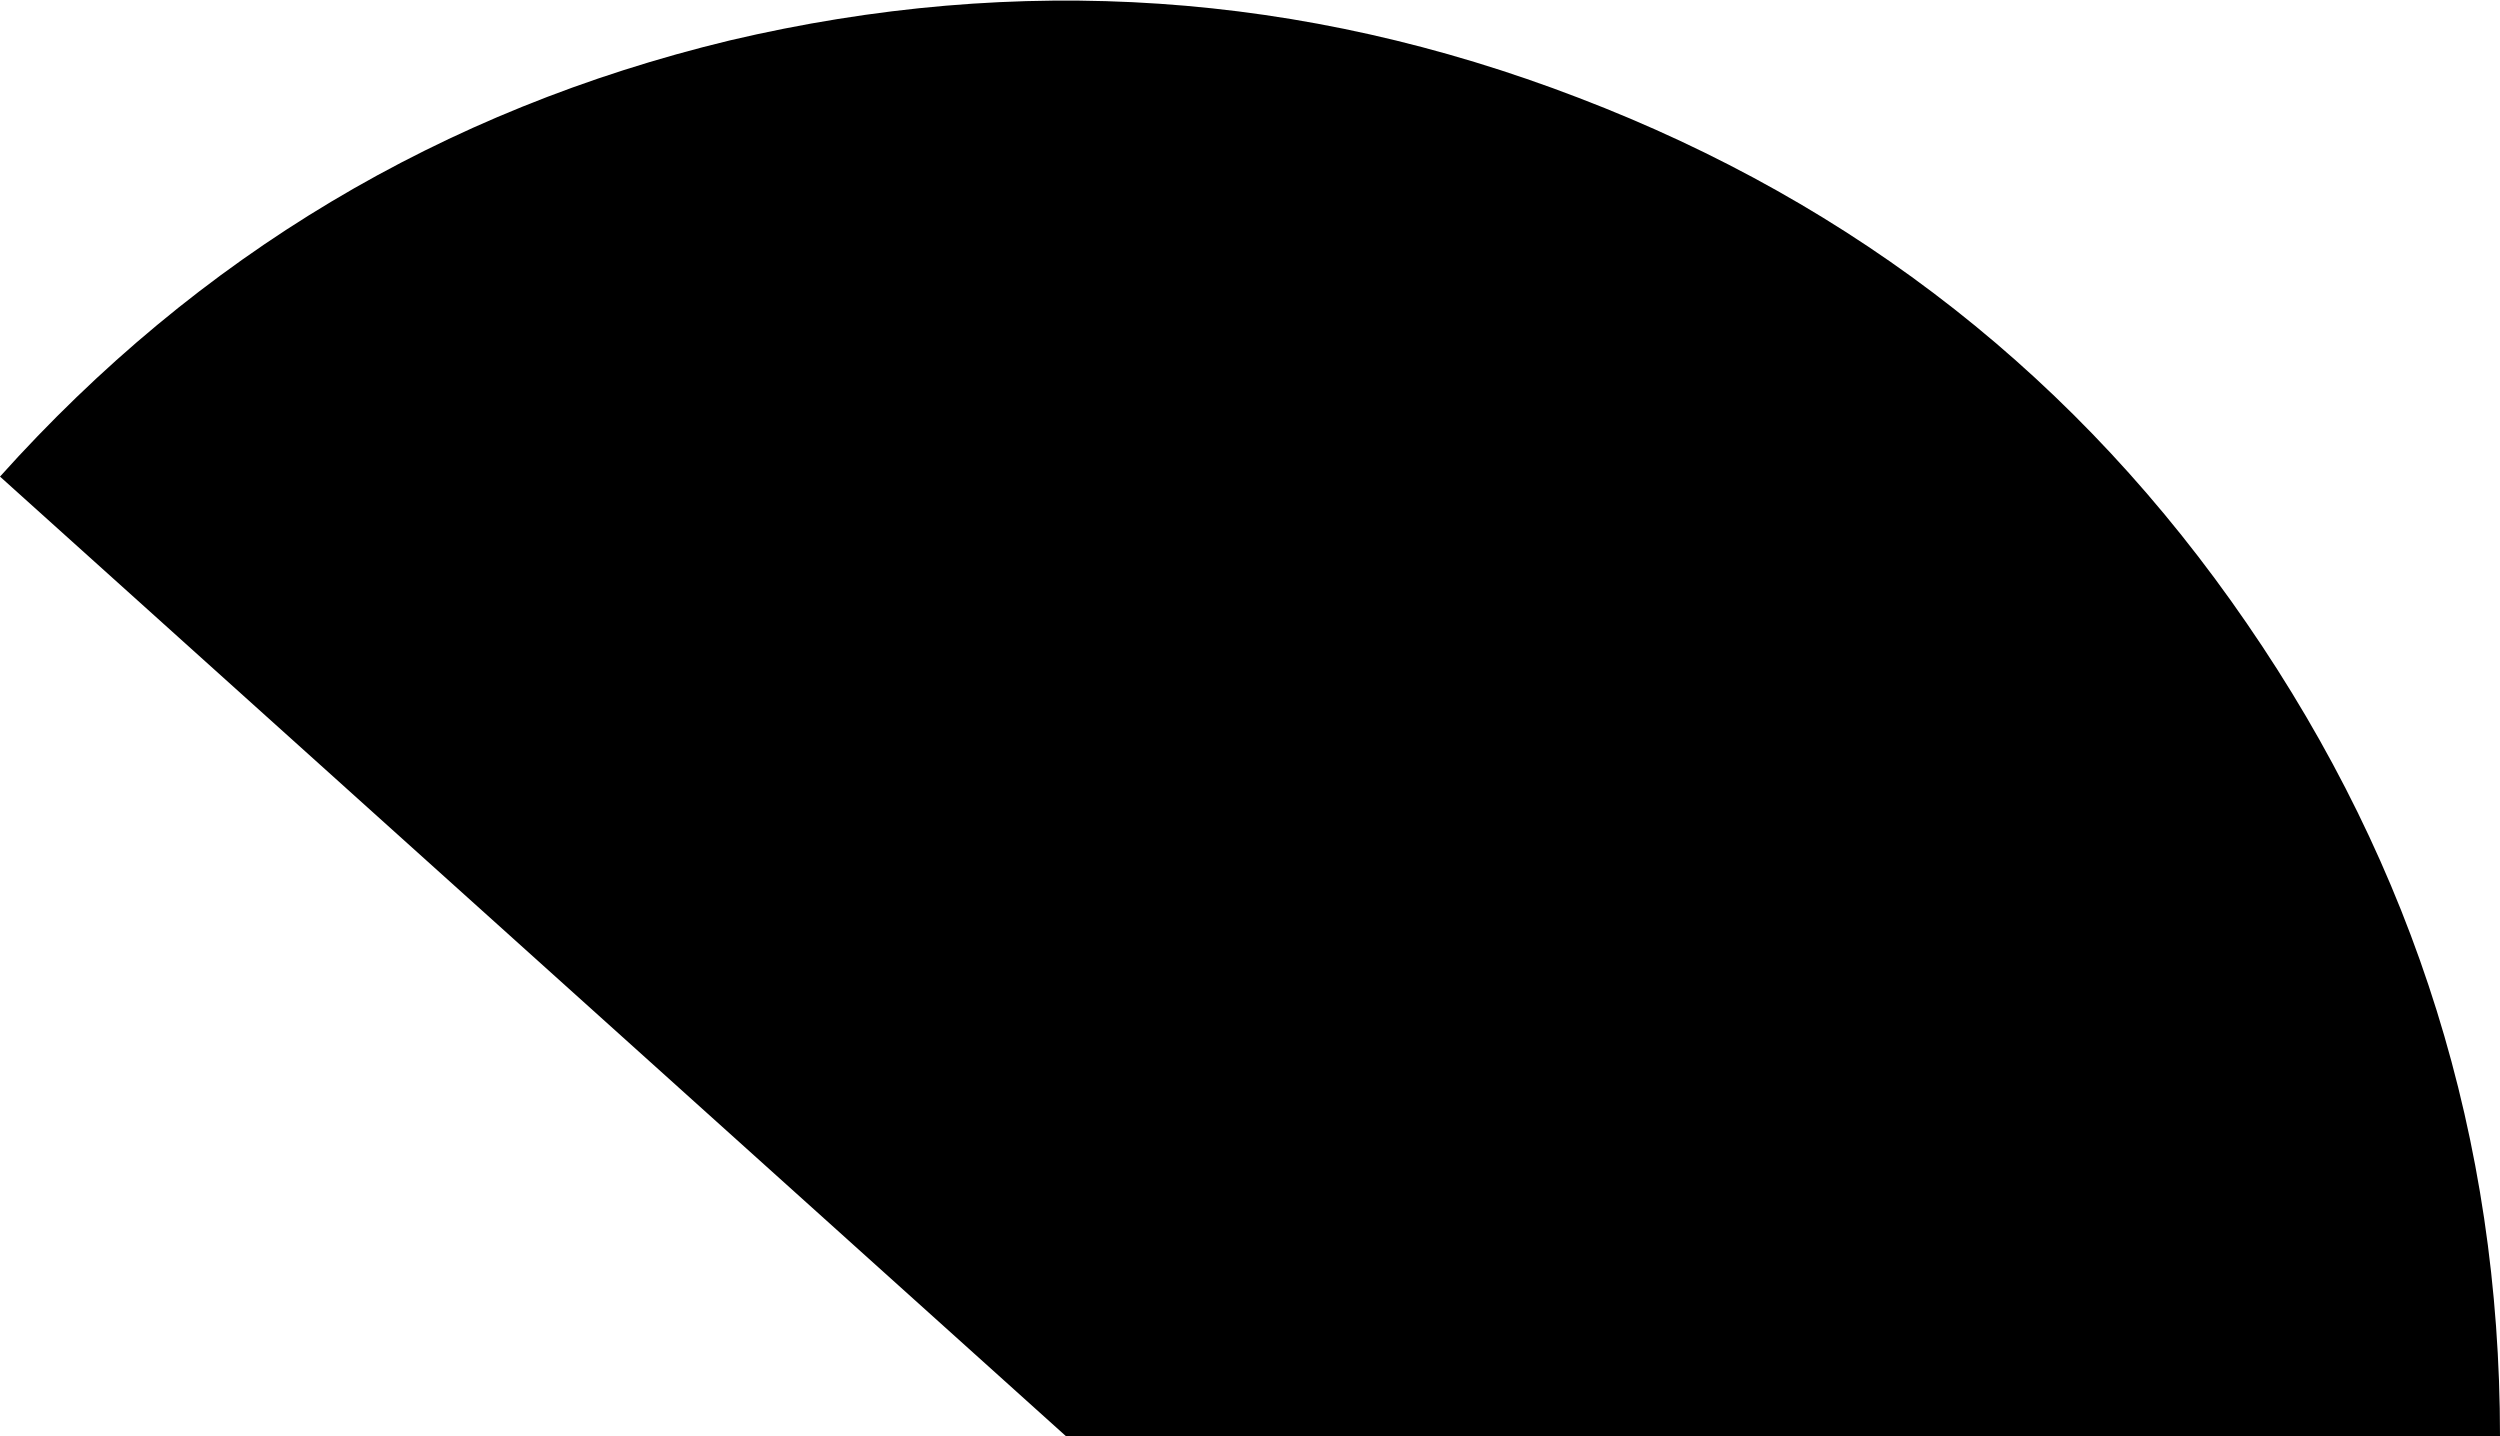 <?xml version="1.0" encoding="UTF-8" standalone="no"?>
<svg xmlns:ffdec="https://www.free-decompiler.com/flash" xmlns:xlink="http://www.w3.org/1999/xlink" ffdec:objectType="shape" height="33.75px" width="58.75px" xmlns="http://www.w3.org/2000/svg">
  <g transform="matrix(1.0, 0.0, 0.0, 1.0, -8.65, 0.1)">
    <path d="M61.45 14.55 Q67.4 23.2 67.4 33.65 L33.7 33.65 8.65 11.1 Q15.65 3.3 25.8 0.85 36.0 -1.55 45.75 2.2 55.55 5.95 61.45 14.55" fill="#000000" fill-rule="evenodd" stroke="none"/>
  </g>
</svg>
